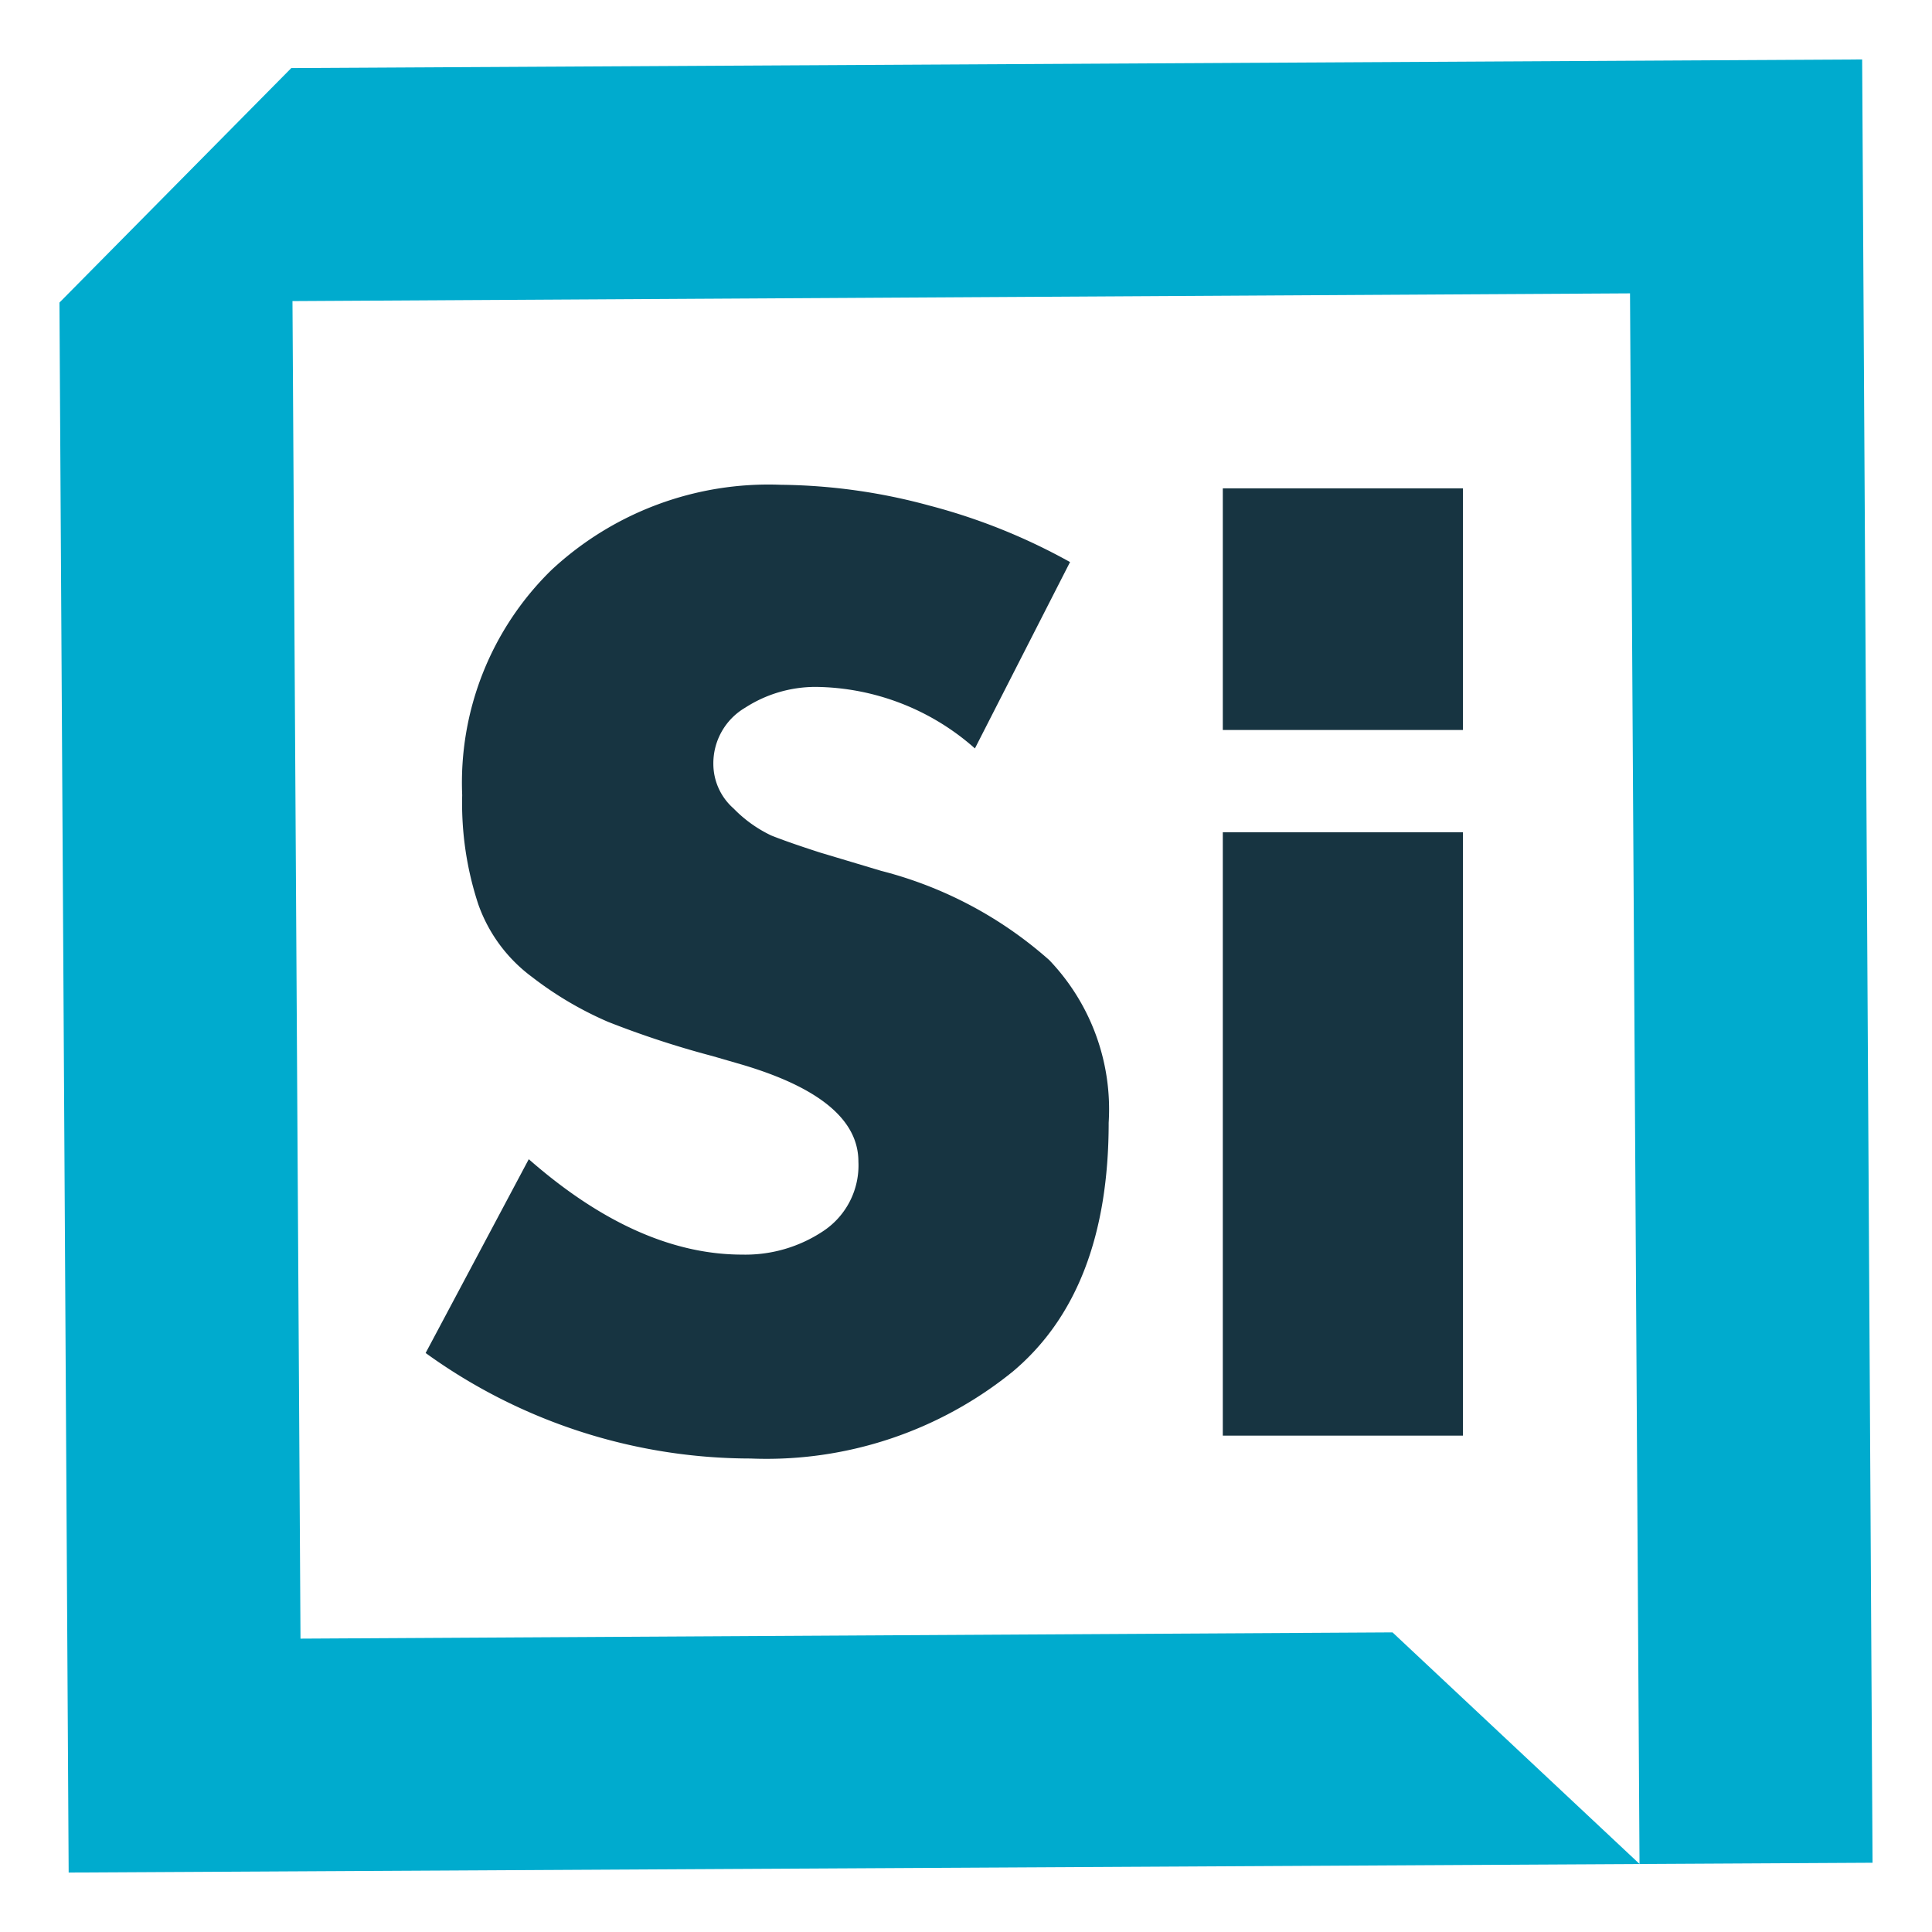 <svg id="Layer_1" data-name="Layer 1" xmlns="http://www.w3.org/2000/svg" viewBox="0 0 65 65"><defs><style>.cls-1{fill:#fff;}.cls-2{fill:none;}.cls-3{fill:#00abce;}.cls-4{fill:#173441;}</style></defs><title>Solidinvesting - Max-EcoSales -App</title><rect class="cls-1" width="65" height="65"/><rect class="cls-2" width="65" height="65"/><path class="cls-3" d="M2,10.18,2.31,63,63,62.67,62.65,2,9.8,2.29ZM55.16,62.71l-8.31-7.79-36.74.21-.27-45,45-.26Z"/><path class="cls-4" d="M36,18.91,32.8,25.18a8.2,8.2,0,0,0-5.36-2.07,4.37,4.37,0,0,0-2.37.7A2.17,2.17,0,0,0,24,25.71a2,2,0,0,0,.68,1.49,4.4,4.4,0,0,0,1.27.91c.4.16.95.35,1.63.57l2.07.62a13.58,13.58,0,0,1,5.65,3,7.26,7.26,0,0,1,2,5.47q0,5.66-3.22,8.37a13.16,13.16,0,0,1-8.83,2.93,18.68,18.68,0,0,1-10.93-3.55L17.79,39c2.44,2.14,4.84,3.21,7.18,3.21a4.72,4.72,0,0,0,2.74-.8,2.65,2.65,0,0,0,1.17-2.33q0-2.1-3.91-3.26l-1-.29a31.48,31.48,0,0,1-3.51-1.15,11.82,11.82,0,0,1-2.56-1.51,5.18,5.18,0,0,1-1.81-2.45,10.85,10.85,0,0,1-.54-3.67,10,10,0,0,1,3-7.57,10.71,10.71,0,0,1,7.72-2.87,19.66,19.66,0,0,1,5,.7A20.2,20.2,0,0,1,36,18.91Z"/><path class="cls-4" d="M49.22,28v20.3H41.14V28Z"/><path class="cls-4" d="M49.22,16.43v8.13H41.14V16.43Z"/></svg>